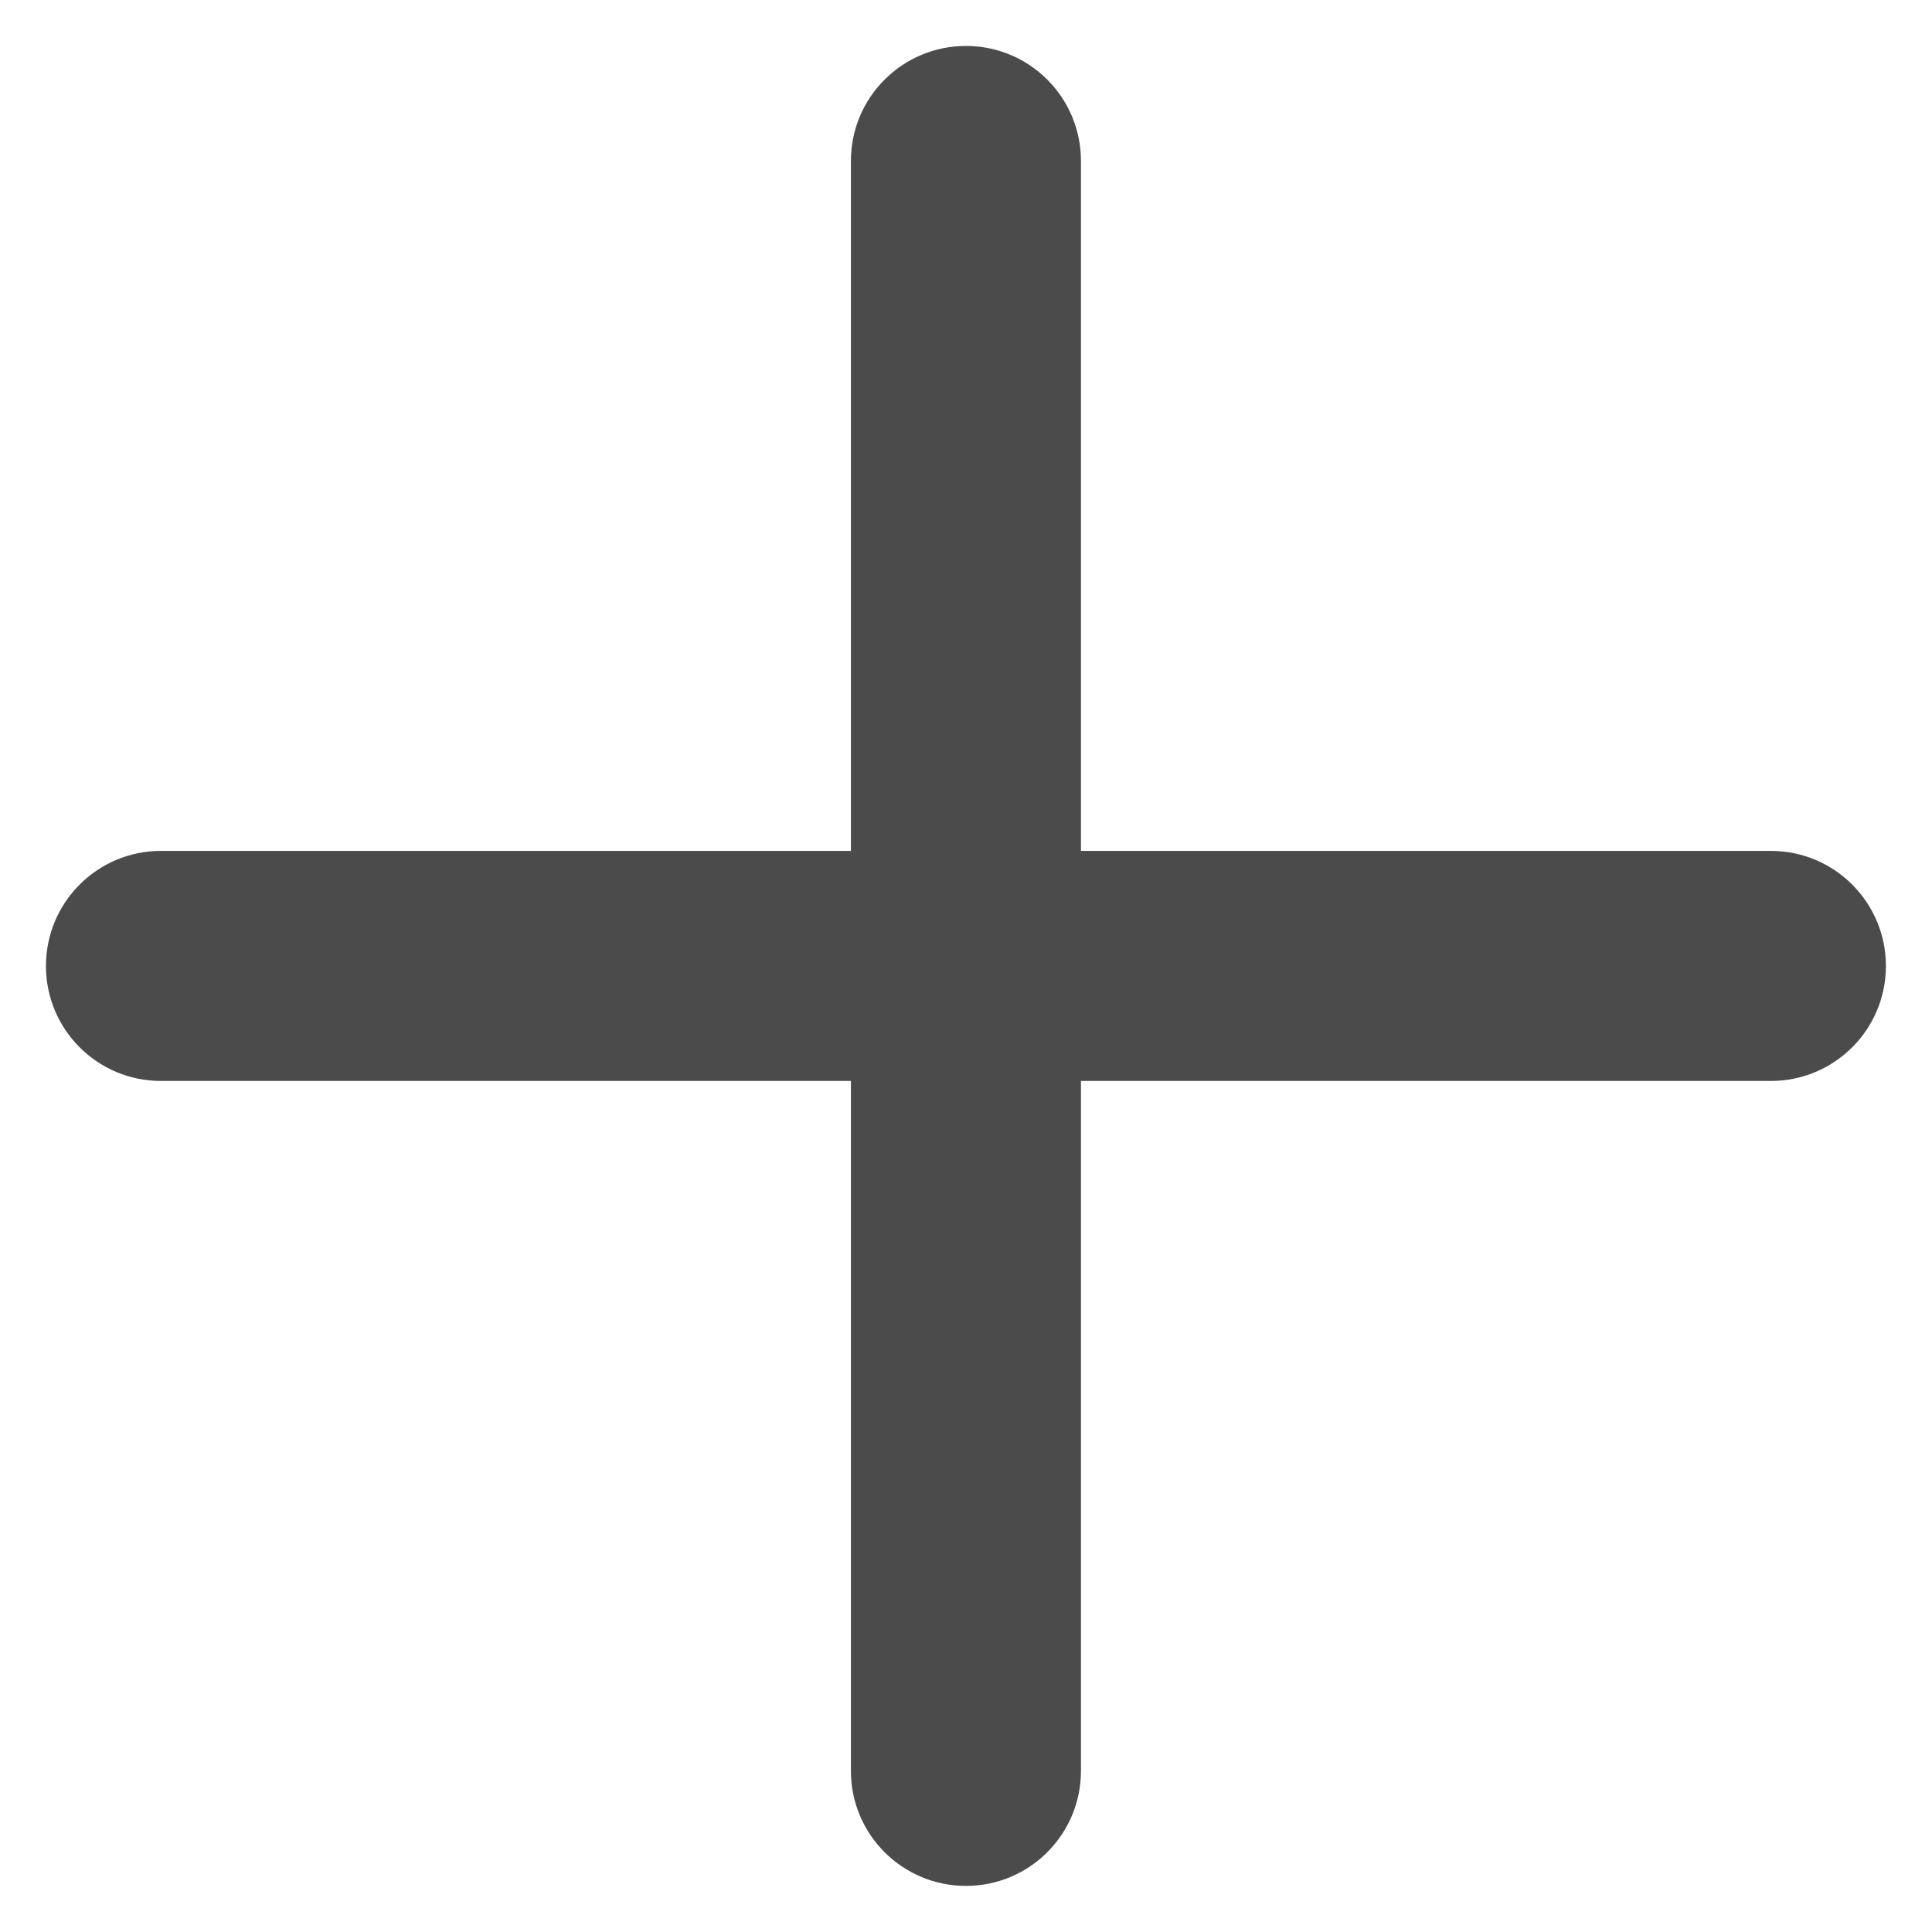 <svg width="14" height="14" viewBox="0 0 14 14" fill="none" xmlns="http://www.w3.org/2000/svg">
<path d="M7.833 1.166C7.833 0.706 7.46 0.333 7 0.333C6.539 0.333 6.166 0.706 6.166 1.166V6.166H1.166C0.706 6.166 0.333 6.539 0.333 7C0.333 7.46 0.706 7.833 1.166 7.833H6.166V12.833C6.166 13.293 6.539 13.666 7 13.666C7.46 13.666 7.833 13.293 7.833 12.833V7.833H12.833C13.293 7.833 13.666 7.46 13.666 7C13.666 6.539 13.293 6.166 12.833 6.166H7.833V1.166Z" fill="#4B4B4B"/>
</svg>
